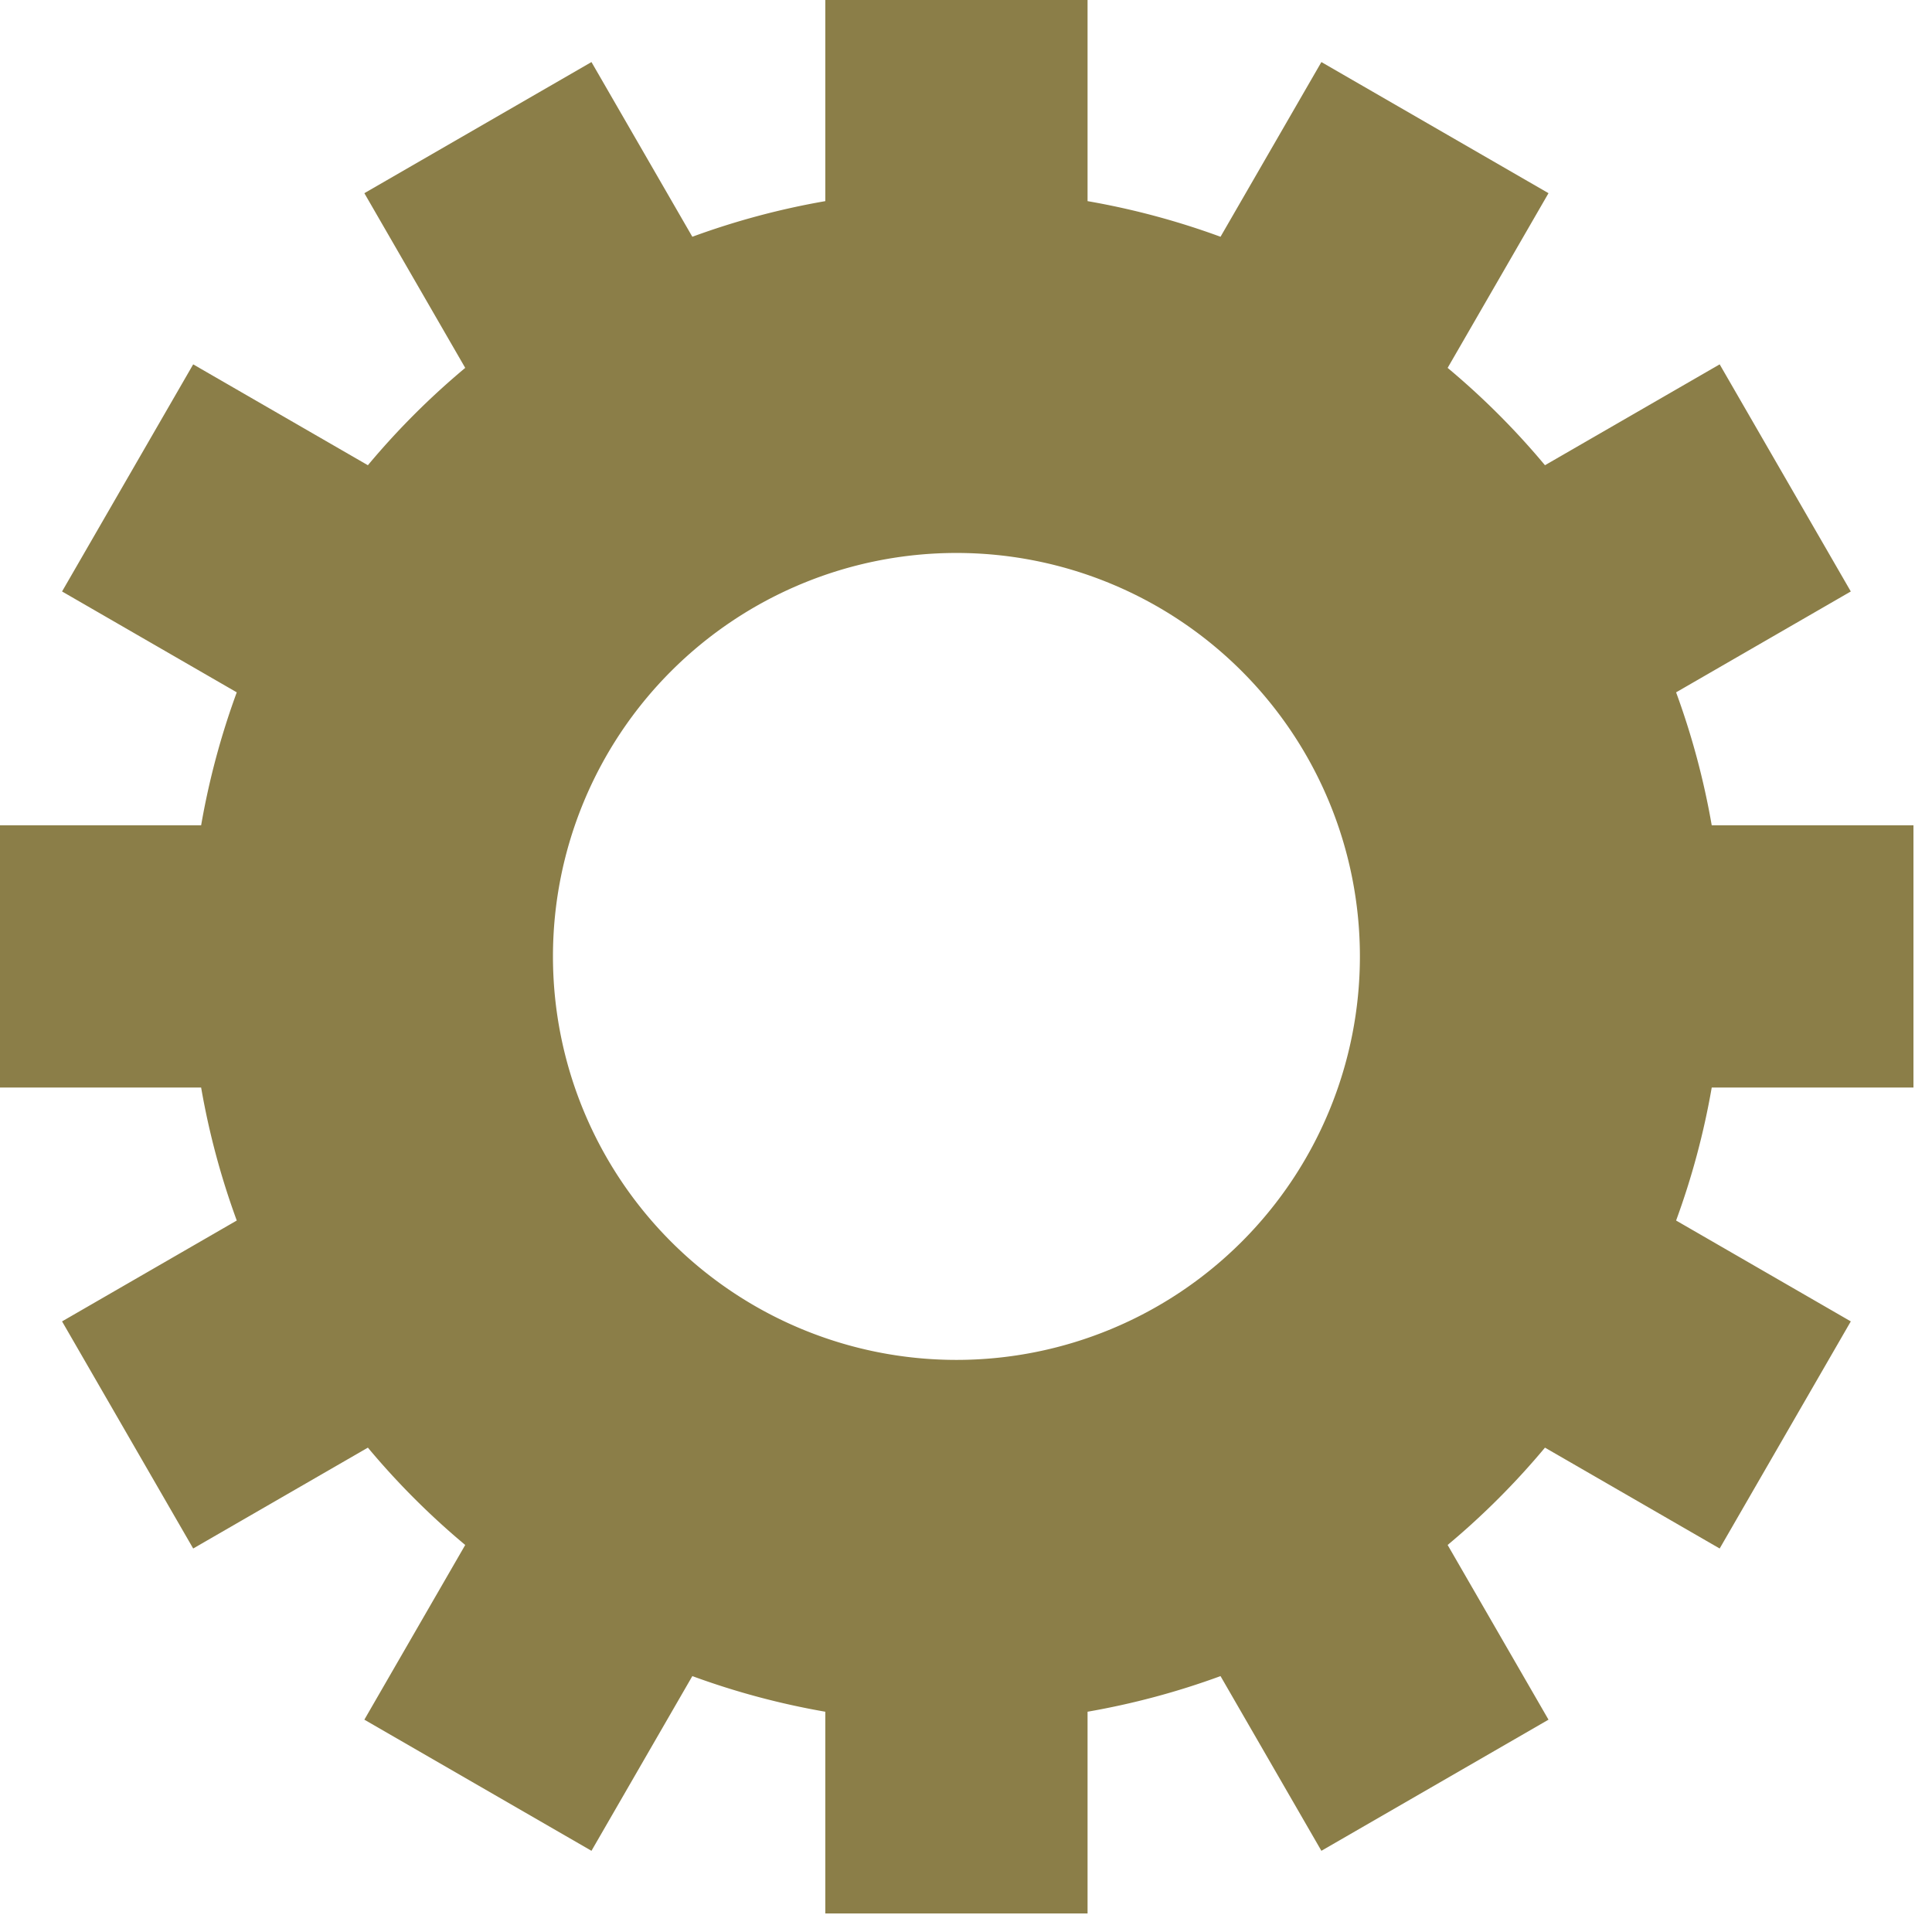 <?xml version="1.0" encoding="UTF-8" standalone="no"?>
<svg
   xmlns:dc="http://purl.org/dc/elements/1.1/"
   xmlns:cc="http://creativecommons.org/ns#"
   xmlns:rdf="http://www.w3.org/1999/02/22-rdf-syntax-ns#"
   xmlns:svg="http://www.w3.org/2000/svg"
   xmlns="http://www.w3.org/2000/svg"
   xmlns:sodipodi="http://sodipodi.sourceforge.net/DTD/sodipodi-0.dtd"
   xmlns:inkscape="http://www.inkscape.org/namespaces/inkscape"
   class="lds-gear"
   width="7.471"
   height="7.471"
   viewBox="0 0 3.735 3.735"
   preserveAspectRatio="xMidYMid"
   version="1.1"
   id="svg8"
   sodipodi:docname="start.svg"
   inkscape:version="0.92.4 (5da689c313, 2019-01-14)">
  <defs
     id="defs12" />
  <sodipodi:namedview
     pagecolor="#ffffff"
     bordercolor="#666666"
     borderopacity="1"
     objecttolerance="10"
     gridtolerance="10"
     guidetolerance="10"
     inkscape:pageopacity="0"
     inkscape:pageshadow="2"
     inkscape:window-width="1280"
     inkscape:window-height="977"
     id="namedview10"
     showgrid="false"
     inkscape:zoom="37.76"
     inkscape:cx="3.7960288"
     inkscape:cy="1.3784837"
     inkscape:window-x="0"
     inkscape:window-y="0"
     inkscape:window-maximized="1"
     inkscape:current-layer="svg8" />
  <g
     id="start-here-kde"
     transform="matrix(0.039,0,0,0.039,-0.101,-0.101)">
    <g
       transform="translate(50,50)"
       id="g6">
      <g
         id="g4">
        <animateTransform
           attributeName="transform"
           type="rotate"
           values="0;360"
           keyTimes="0;1"
           dur="1s"
           repeatCount="indefinite" />
        <path
           d="m 37.44,-6.5 h 10 v 13 h -10 a 38,38 0 0 1 -1.766,6.591 v 0 l 8.66,5 -6.5,11.258 -8.66,-5 a 38,38 0 0 1 -4.825,4.825 v 0 l 5,8.66 -11.258,6.5 -5,-8.66 A 38,38 0 0 1 6.5,37.44 v 0 10 h -13 v -10 a 38,38 0 0 1 -6.591,-1.766 v 0 l -5,8.66 -11.258,-6.5 5,-8.66 a 38,38 0 0 1 -4.825,-4.825 v 0 l -8.66,5 -6.5,-11.258 8.66,-5 A 38,38 0 0 1 -37.44,6.5 v 0 h -10 v -13 h 10 a 38,38 0 0 1 1.766,-6.591 v 0 l -8.66,-5 6.5,-11.258 8.66,5 a 38,38 0 0 1 4.825,-4.825 v 0 l -5,-8.66 11.258,-6.5 5,8.66 A 38,38 0 0 1 -6.5,-37.44 v 0 -10 h 13 v 10 a 38,38 0 0 1 6.591,1.766 v 0 l 5,-8.66 11.258,6.5 -5,8.66 a 38,38 0 0 1 4.825,4.825 v 0 l 8.66,-5 6.5,11.258 -8.66,5 A 38,38 0 0 1 37.44,-6.5 M 0,-20 a 20,20 0 1 0 0,40 20,20 0 1 0 0,-40"
           id="path2"
           style="fill:#8b7e48;fill-opacity:1"
           inkscape:connector-curvature="0" />
      </g>
    </g>
  </g>
</svg>
